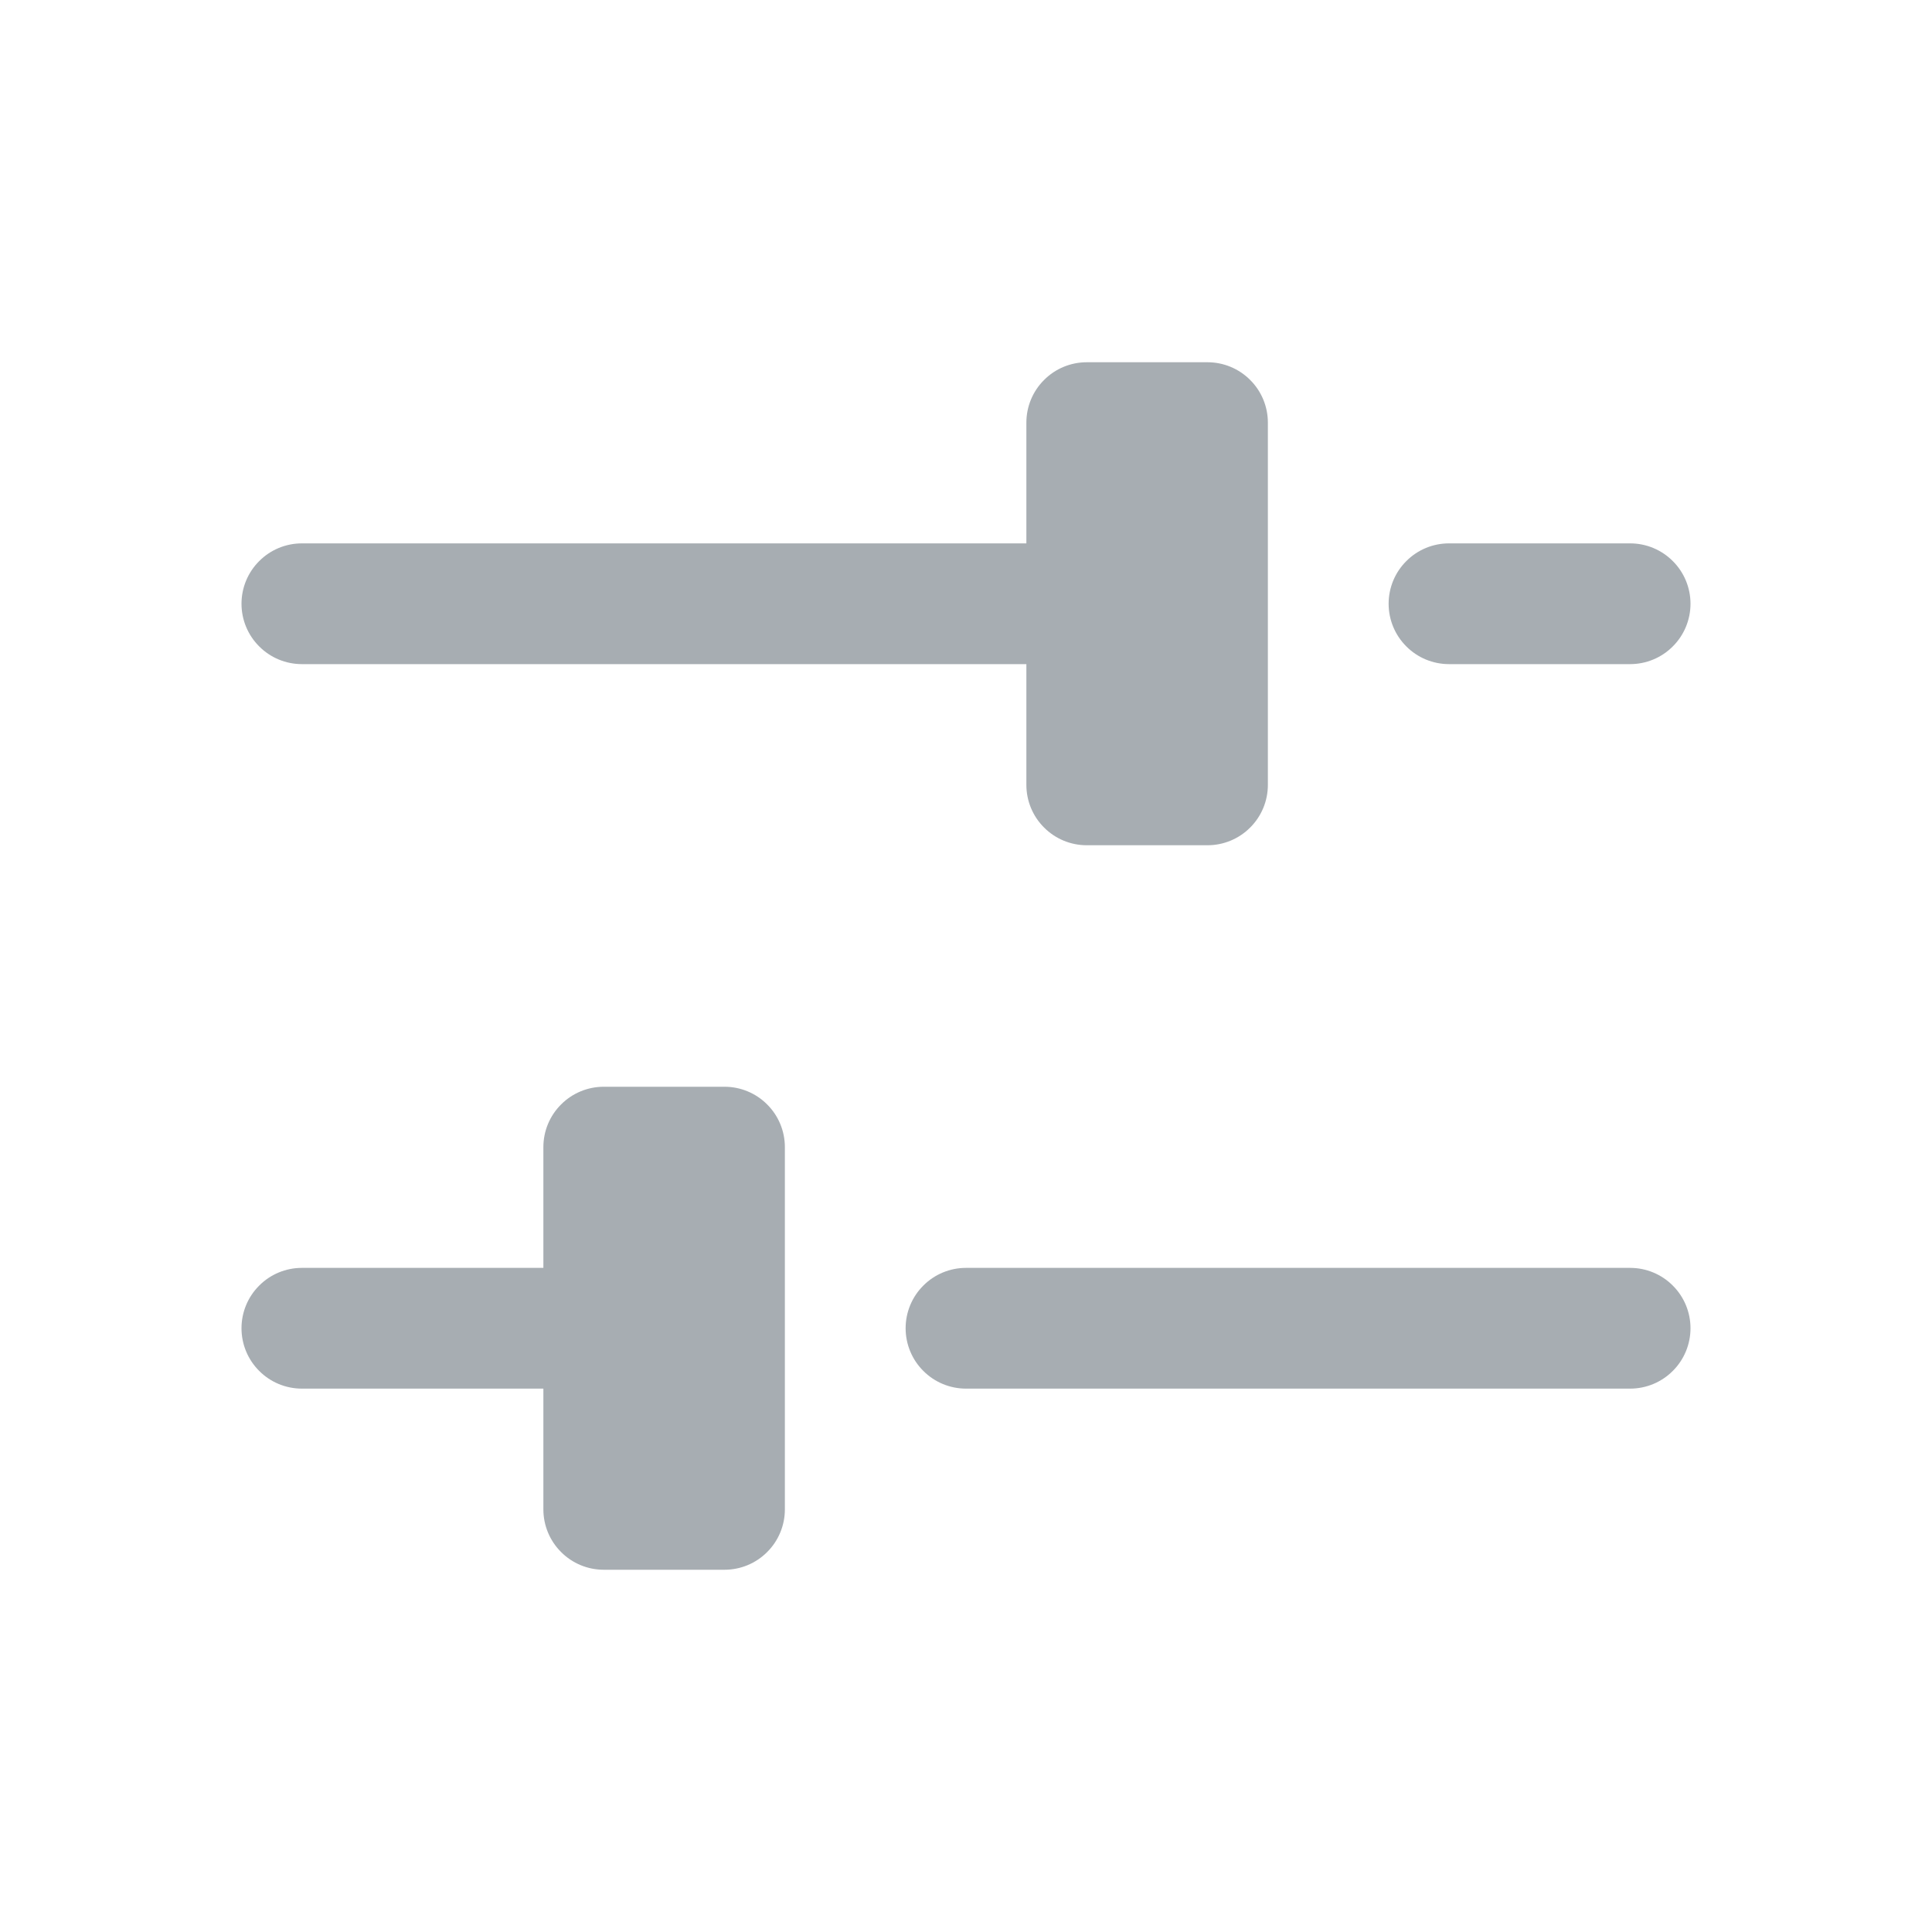 <svg width="24" height="24" viewBox="0 0 24 24" fill="none" xmlns="http://www.w3.org/2000/svg">
<path d="M17.25 7.5C17.25 7.301 17.329 7.11 17.47 6.97C17.61 6.829 17.801 6.75 18 6.75H20.25C20.449 6.75 20.64 6.829 20.78 6.97C20.921 7.11 21 7.301 21 7.5C21 7.699 20.921 7.89 20.78 8.03C20.64 8.171 20.449 8.25 20.25 8.25H18C17.801 8.25 17.61 8.171 17.47 8.03C17.329 7.89 17.25 7.699 17.25 7.5ZM3.75 8.25H12.75V9.75C12.75 9.949 12.829 10.14 12.97 10.28C13.11 10.421 13.301 10.5 13.5 10.5H15C15.199 10.5 15.39 10.421 15.53 10.28C15.671 10.14 15.75 9.949 15.75 9.75V5.25C15.75 5.051 15.671 4.86 15.53 4.72C15.39 4.579 15.199 4.5 15 4.5H13.5C13.301 4.5 13.11 4.579 12.97 4.72C12.829 4.86 12.75 5.051 12.75 5.25V6.75H3.75C3.551 6.75 3.36 6.829 3.22 6.97C3.079 7.11 3 7.301 3 7.5C3 7.699 3.079 7.89 3.22 8.03C3.36 8.171 3.551 8.25 3.75 8.25ZM20.25 15.75H12C11.801 15.75 11.61 15.829 11.47 15.97C11.329 16.11 11.25 16.301 11.25 16.5C11.25 16.699 11.329 16.89 11.47 17.03C11.61 17.171 11.801 17.25 12 17.25H20.25C20.449 17.25 20.64 17.171 20.78 17.03C20.921 16.89 21 16.699 21 16.5C21 16.301 20.921 16.11 20.78 15.97C20.64 15.829 20.449 15.75 20.25 15.75ZM9 13.5H7.5C7.301 13.5 7.11 13.579 6.97 13.72C6.829 13.86 6.75 14.051 6.75 14.25V15.75H3.75C3.551 15.75 3.36 15.829 3.22 15.97C3.079 16.11 3 16.301 3 16.5C3 16.699 3.079 16.89 3.22 17.03C3.36 17.171 3.551 17.25 3.75 17.25H6.75V18.75C6.75 18.949 6.829 19.14 6.97 19.28C7.11 19.421 7.301 19.5 7.5 19.5H9C9.199 19.5 9.39 19.421 9.53 19.28C9.671 19.14 9.75 18.949 9.75 18.75V14.25C9.75 14.051 9.671 13.86 9.53 13.72C9.39 13.579 9.199 13.5 9 13.5Z" fill="#A7ADB2"/>
</svg>
